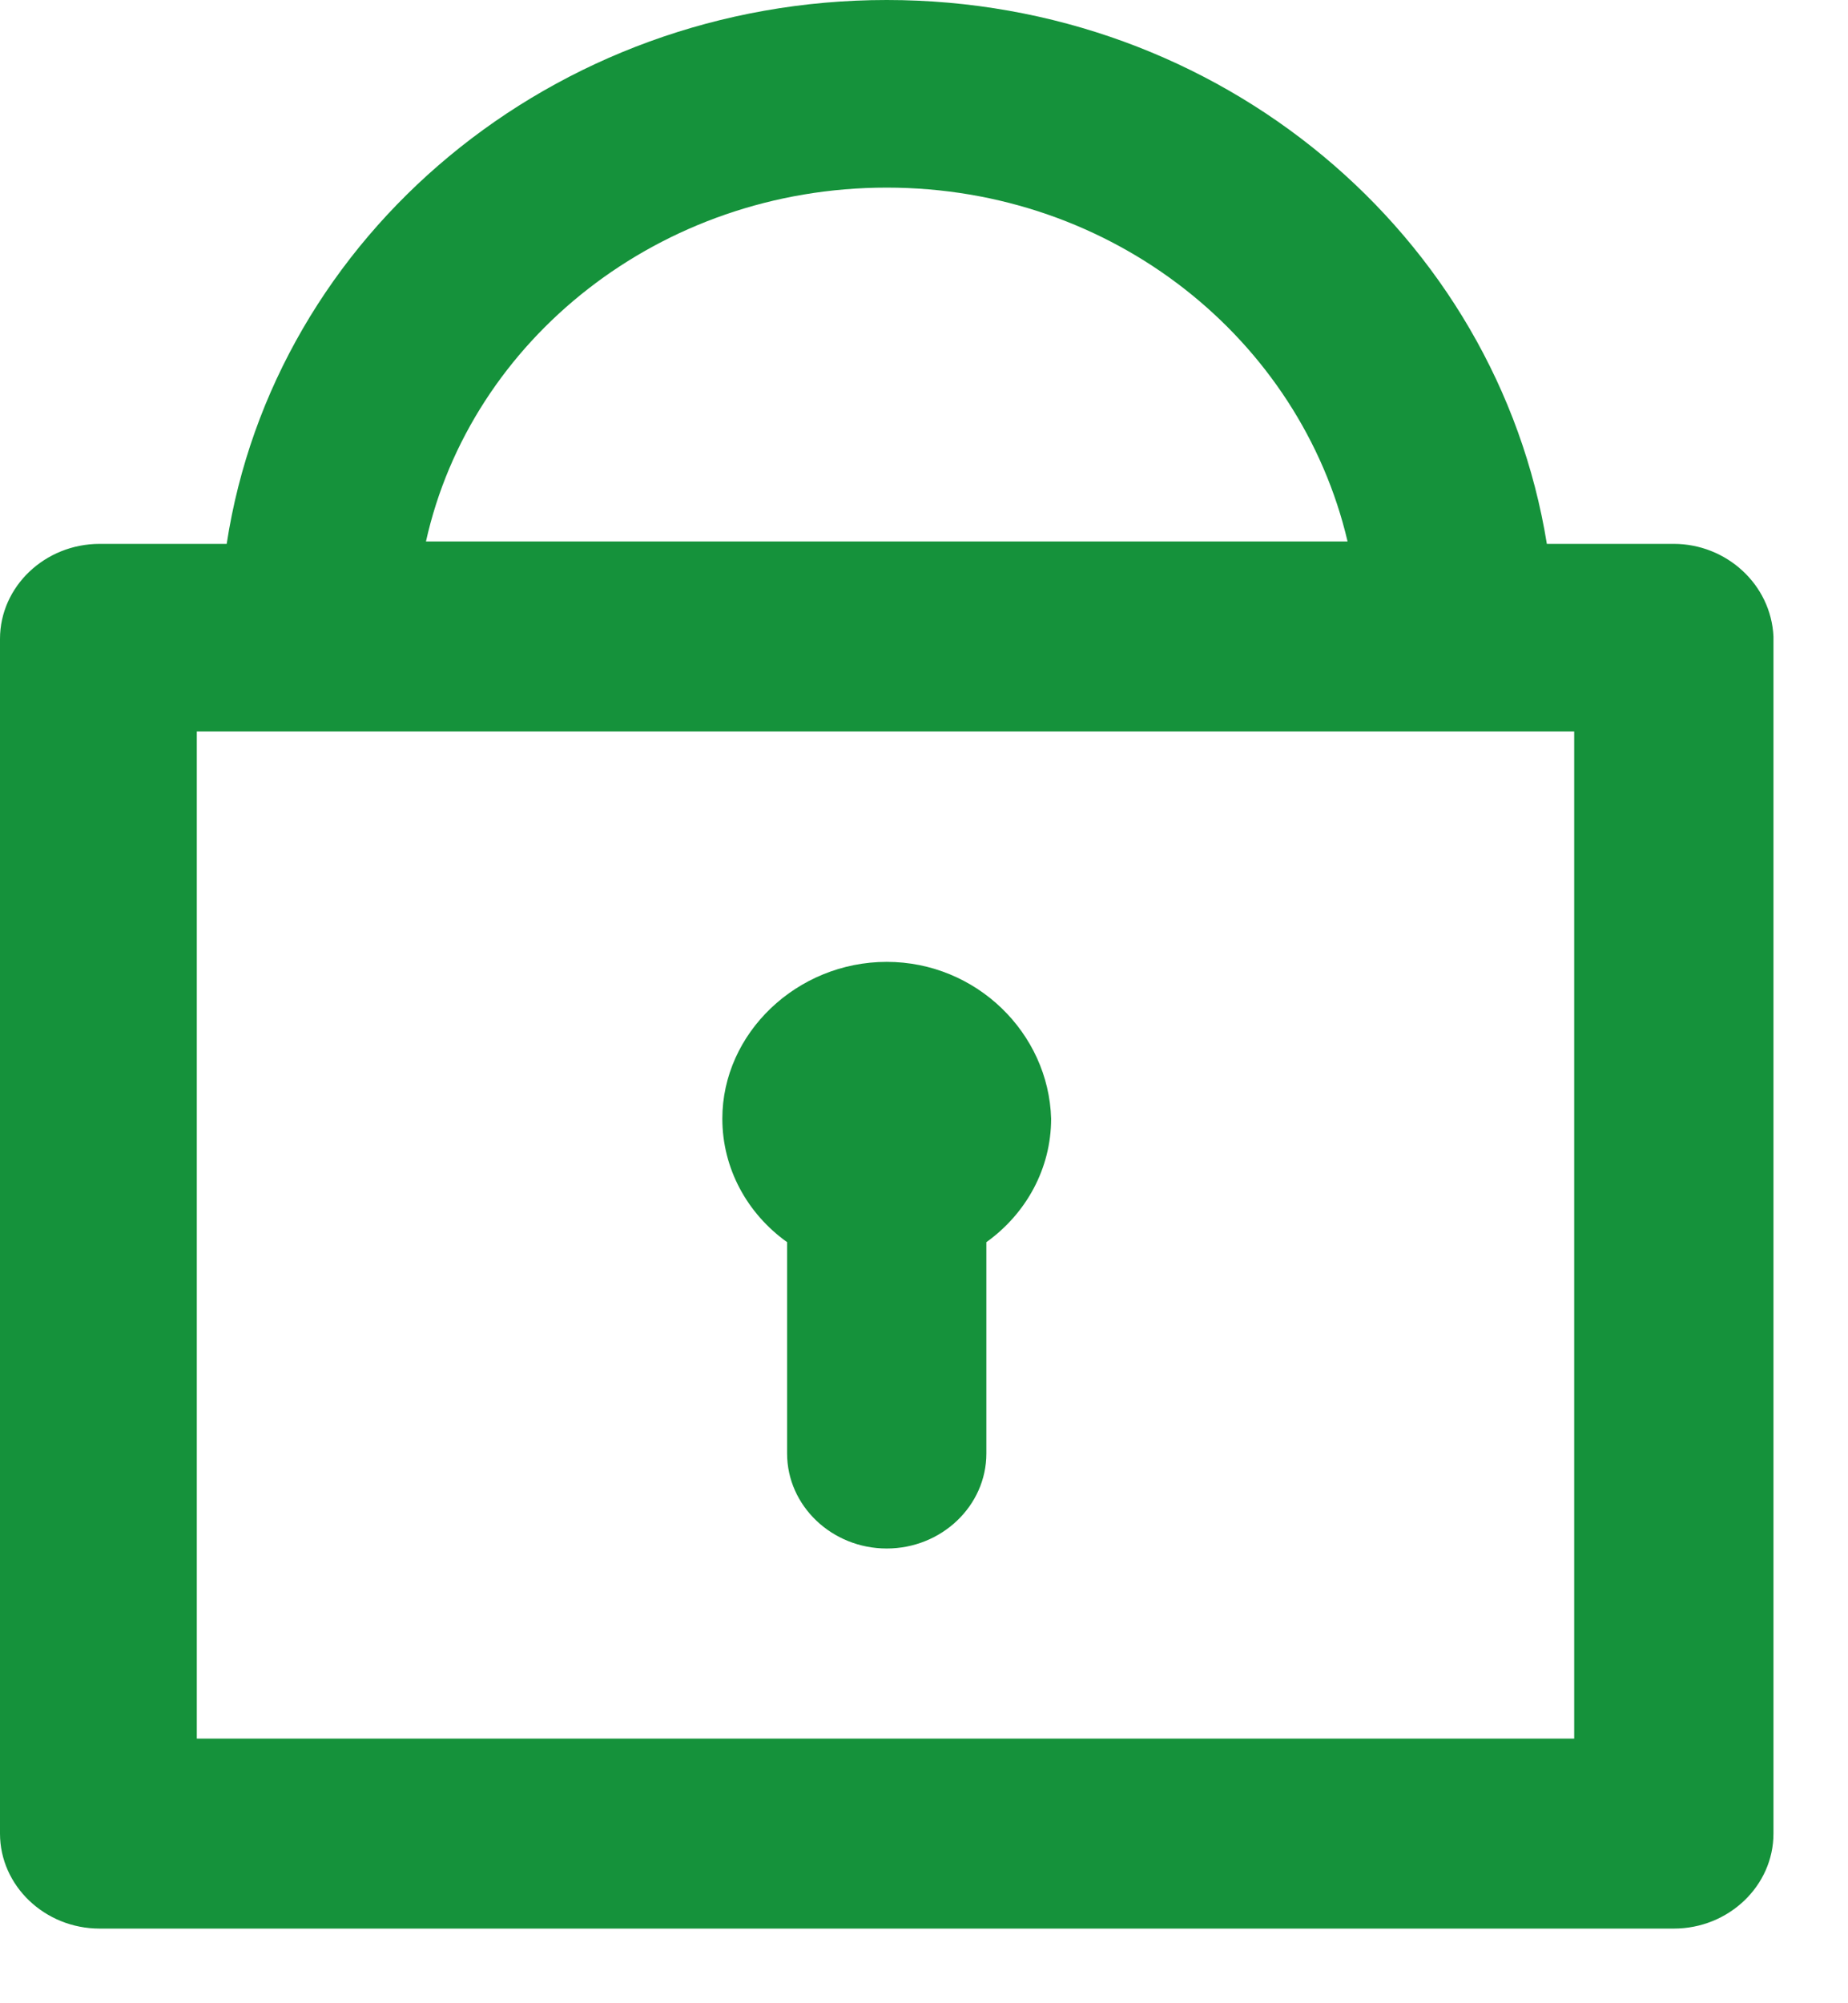 <svg width="24" height="26" viewBox="0 0 24 26" fill="none" xmlns="http://www.w3.org/2000/svg">
<path fill-rule="evenodd" clip-rule="evenodd" d="M20.089 7.059H21.738C22.418 7.059 23 7.583 23.032 8.261V23.798C23.032 24.476 22.45 25.031 21.738 25.031H1.294C0.582 25.031 0 24.476 0 23.798V8.292C0 7.614 0.582 7.059 1.294 7.059H2.944C3.558 3.052 7.181 0 11.516 0C15.851 0 19.442 3.052 20.089 7.059ZM17.501 7.028C16.886 4.408 14.46 2.435 11.516 2.435C8.572 2.435 6.114 4.408 5.532 7.028H17.501ZM2.556 22.565H20.444V9.494H2.556V22.565ZM9.381 14.519C9.381 13.409 10.351 12.484 11.516 12.484C12.68 12.484 13.619 13.409 13.651 14.519C13.651 15.166 13.327 15.752 12.81 16.122V18.865C12.81 19.544 12.228 20.098 11.516 20.098C10.804 20.098 10.222 19.544 10.222 18.865V16.122C9.704 15.752 9.381 15.166 9.381 14.519Z" fill="#15923B"/>
</svg>
